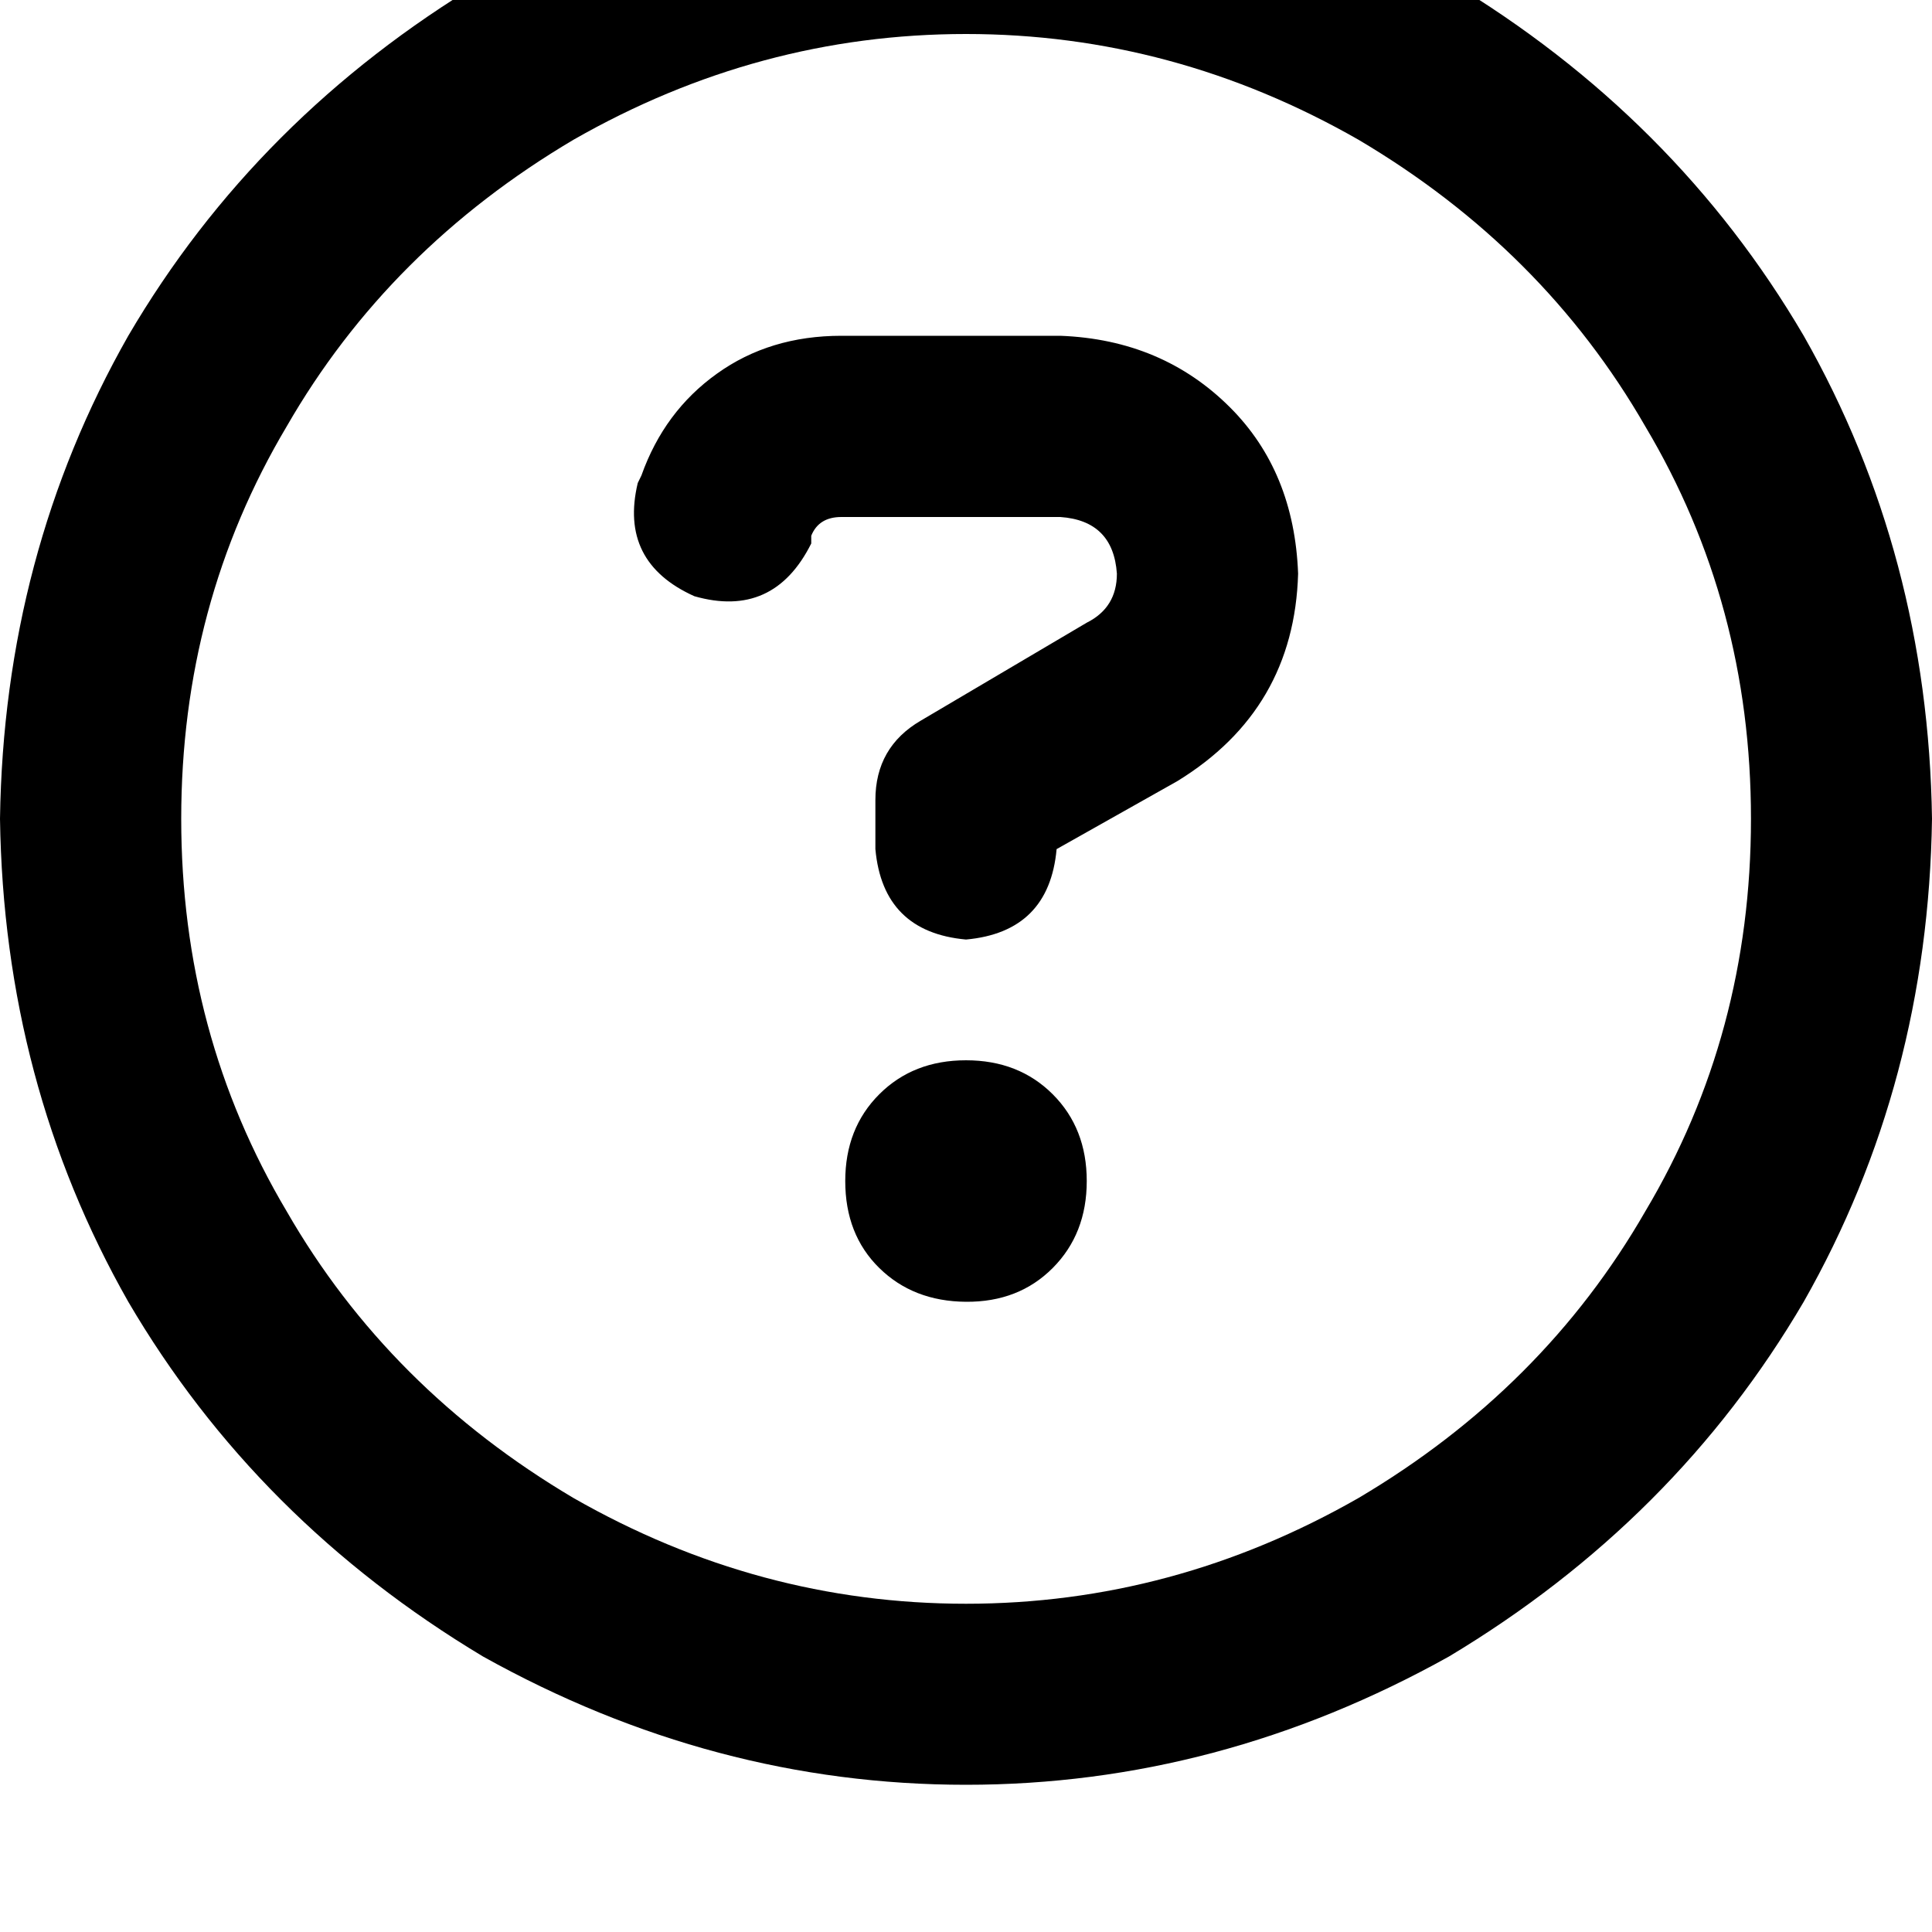 <svg height="1000" width="1000" xmlns="http://www.w3.org/2000/svg"><path d="M906.3 423.8q0 -111.3 -54.7 -203.1Q798.8 128.9 703.1 72.3 607.4 17.6 500 17.6T296.9 72.3q-95.7 56.6 -148.5 148.4Q93.8 312.5 93.8 423.8T148.4 627q52.8 91.8 148.5 148.4 95.7 54.7 203.1 54.7t203.1 -54.7Q798.8 718.8 851.6 627q54.7 -91.8 54.7 -203.2zM0 423.8q2 -136.7 66.4 -250Q132.8 60.5 250 -9.8q119.1 -66.4 250 -66.4t250 66.4q117.2 70.3 183.6 183.6 64.4 113.3 66.4 250 -2 136.7 -66.4 250Q867.2 787.1 750 857.4q-119.1 66.4 -250 66.4T250 857.4Q132.8 787.1 66.4 673.8 2 560.5 0 423.8zM332 246.1q11.8 -33.2 39.1 -52.7 27.3 -19.6 64.4 -19.6h113.3q52.8 2 87.9 37.1 33.2 33.2 35.2 86 -2 70.3 -62.5 107.4l-62.5 35.2Q543 482.4 500 486.3q-43 -3.9 -46.9 -46.8v-25.4q0 -27.4 23.5 -41.1l85.9 -50.7q15.6 -7.8 15.6 -25.4 -1.9 -27.4 -29.3 -29.3H435.5q-11.7 0 -15.6 9.7v4q-19.5 39 -60.5 27.3Q320.3 291 330.1 250l1.9 -3.9zm105.5 365.2q0 -27.3 17.6 -44.9 17.6 -17.6 44.9 -17.6t44.9 17.6 17.6 44.9 -17.6 45T500 673.8t-44.9 -17.5 -17.6 -45z"/></svg>
